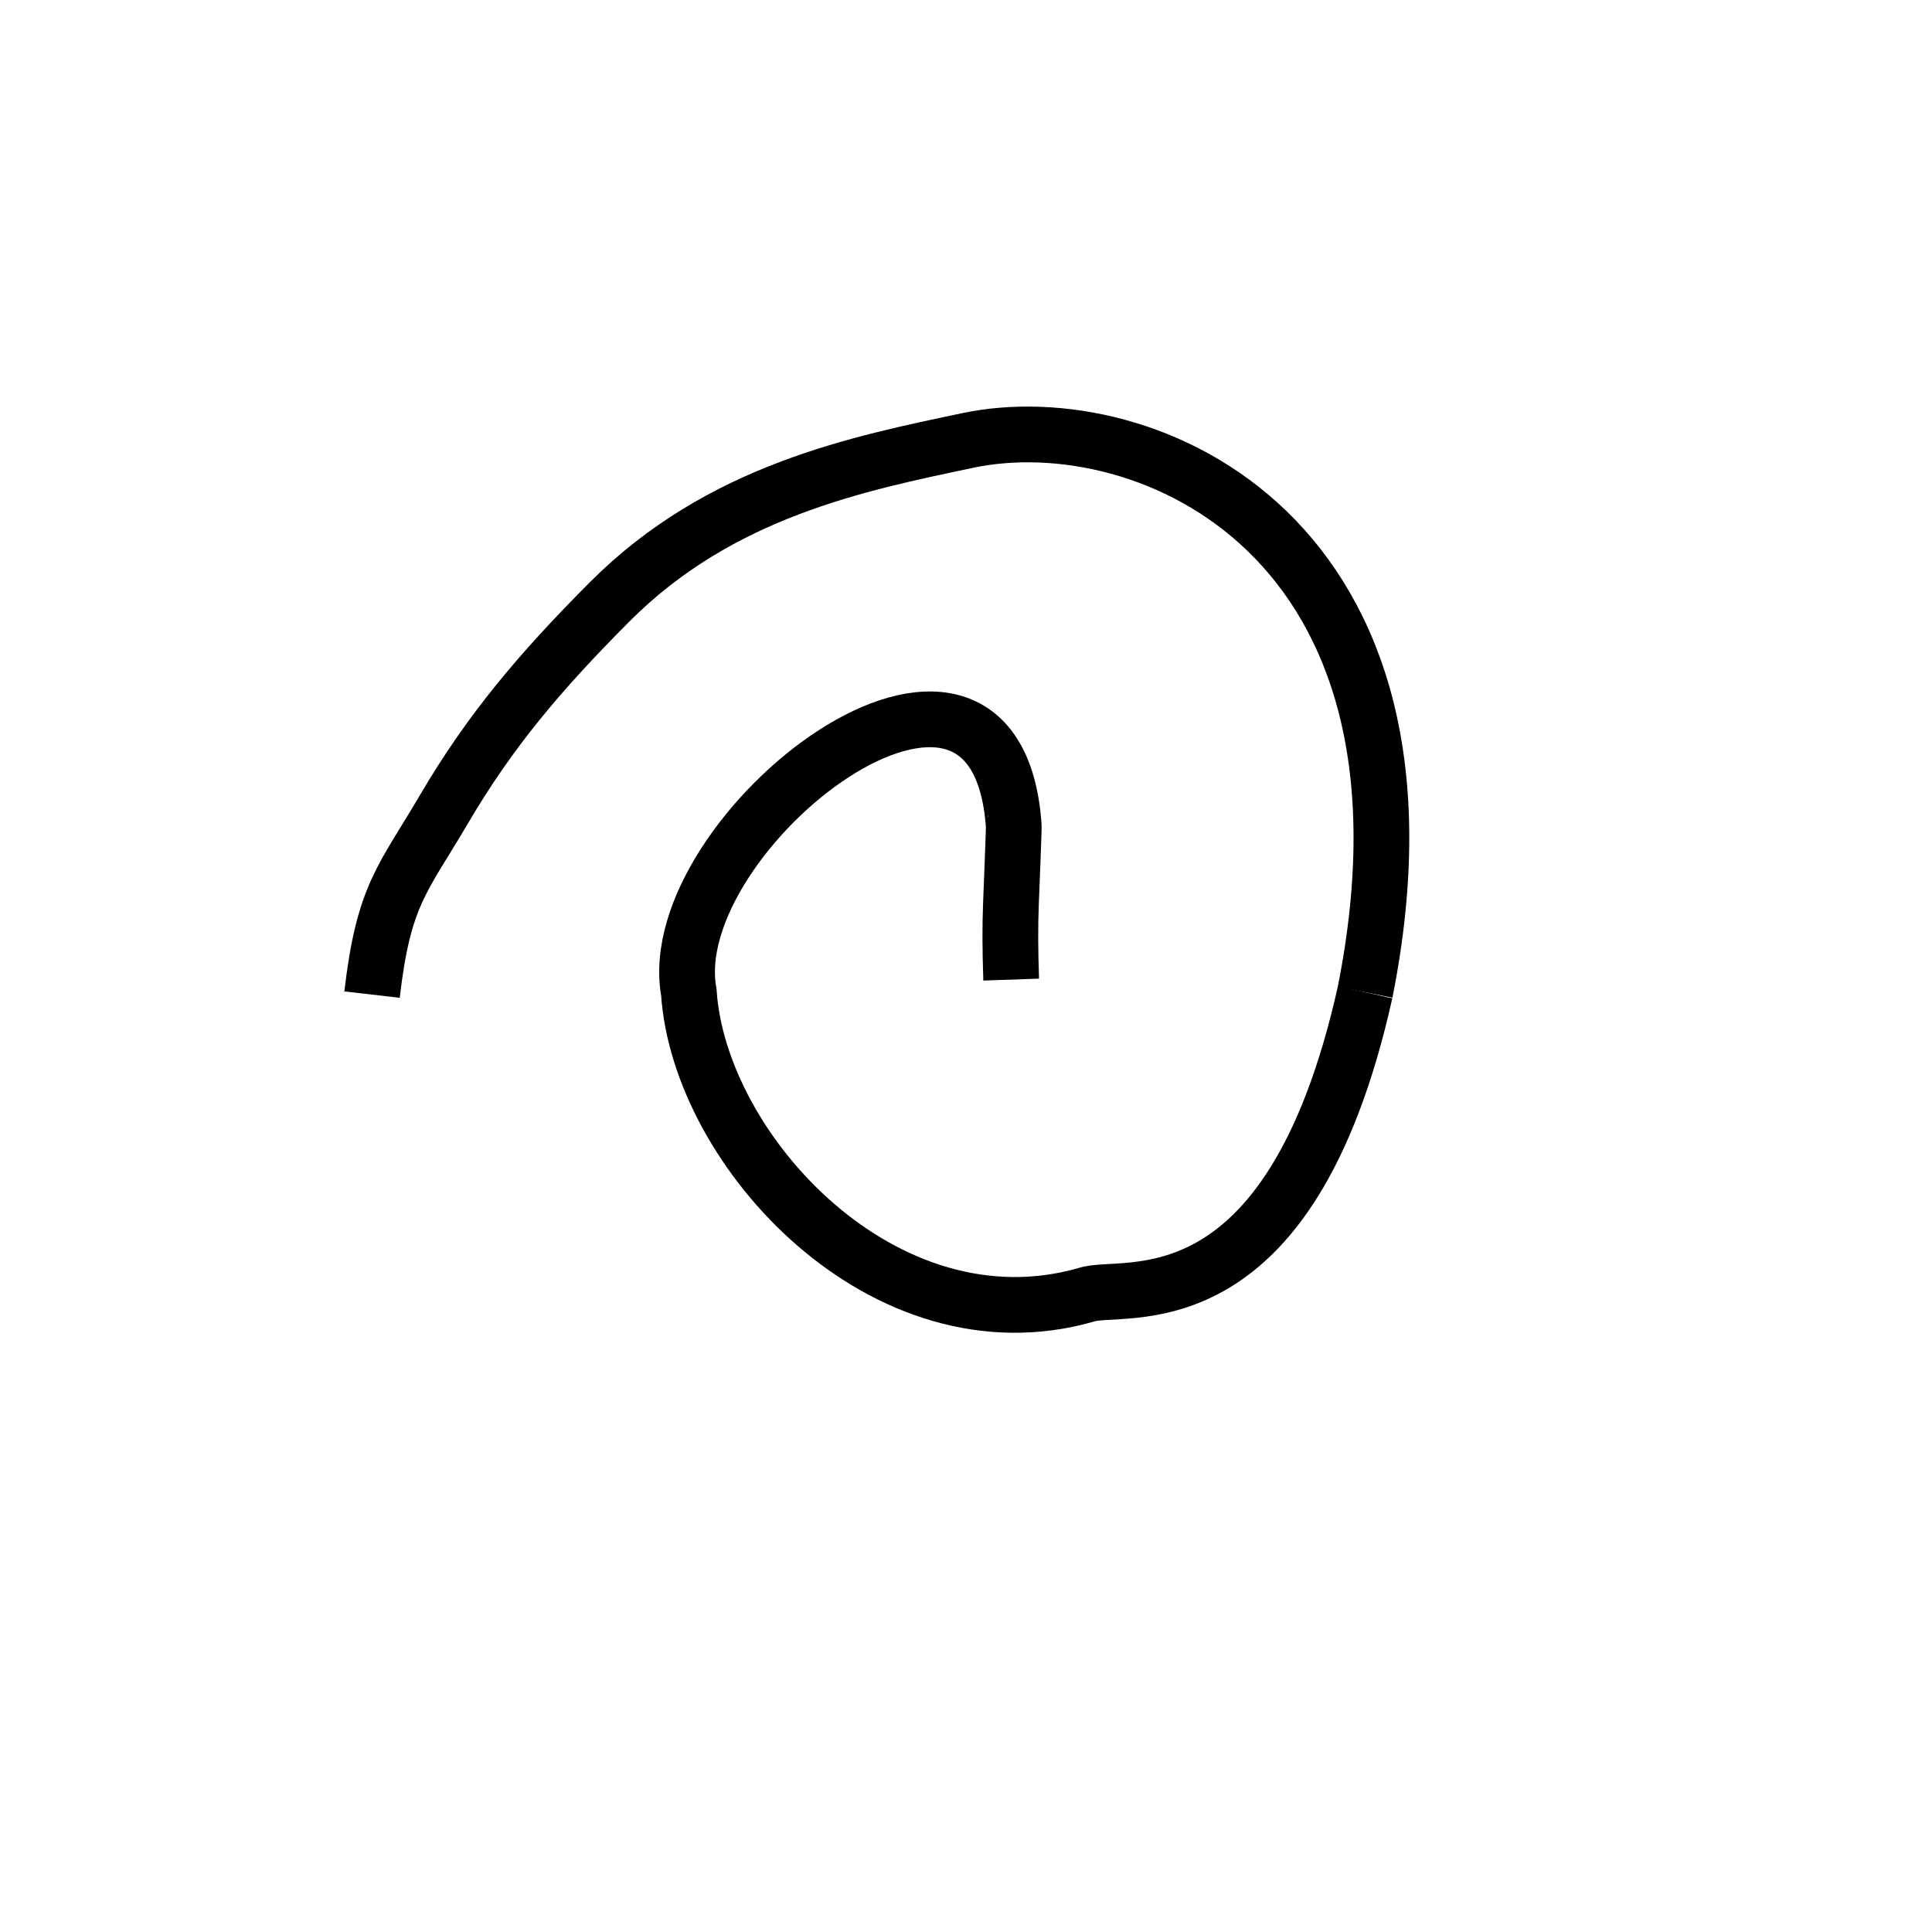<?xml version="1.0" encoding="UTF-8" standalone="no"?>
<!-- Created with Inkscape (http://www.inkscape.org/) -->

<svg
   width="26mm"
   height="26mm"
   viewBox="0 0 26 26"
   version="1.1"
   id="svg72555"
   inkscape:version="1.1.1 (3bf5ae0d25, 2021-09-20)"
   sodipodi:docname="3.svg"
   xmlns:inkscape="http://www.inkscape.org/namespaces/inkscape"
   xmlns:sodipodi="http://sodipodi.sourceforge.net/DTD/sodipodi-0.dtd"
   xmlns="http://www.w3.org/2000/svg"
   xmlns:svg="http://www.w3.org/2000/svg">
  <sodipodi:namedview
     id="namedview72557"
     pagecolor="#ffffff"
     bordercolor="#666666"
     borderopacity="1.0"
     inkscape:pageshadow="2"
     inkscape:pageopacity="0.0"
     inkscape:pagecheckerboard="0"
     inkscape:document-units="mm"
     showgrid="false"
     width="209mm"
     inkscape:zoom="24.886869"
     inkscape:cx="59.730294"
     inkscape:cy="48.45929"
     inkscape:window-width="3840"
     inkscape:window-height="2066"
     inkscape:window-x="-11"
     inkscape:window-y="-11"
     inkscape:window-maximized="1"
     inkscape:current-layer="layer1" />
  <defs
     id="defs72552" />
  <g
     inkscape:label="Layer 1"
     inkscape:groupmode="layer"
     id="layer1">
    <path
       style="fill:none;stroke:#000000;stroke-width:0.75;stroke-linecap:butt;stroke-linejoin:miter;stroke-opacity:1"
       d="m 13.608,13.183 c -0.014,-0.412 -0.015,-0.72 -0.003,-1.026 0.042,-1.049 0.038,-1.039 0.038,-1.039 -0.237,-3.432 -4.762,0.083 -4.373,2.235 0.14,2.143 2.637,4.845 5.344,4.073 0.479,-0.173 2.734,0.514 3.757,-4.073"
       id="path199"
       sodipodi:nodetypes="cssccc" />
    <path
       style="fill:none;stroke:#000000;stroke-width:0.75;stroke-linecap:butt;stroke-linejoin:miter;stroke-opacity:1"
       d="M 18.371,13.353 C 19.592,7.223 15.427,5.422 13.026,5.927 11.552,6.238 9.692,6.608 8.208,8.096 7.264,9.042 6.59,9.841 5.975,10.89 5.421,11.833 5.162,12.038 5.007,13.385"
       id="path2926"
       sodipodi:nodetypes="csssc" />
  </g>
</svg>
